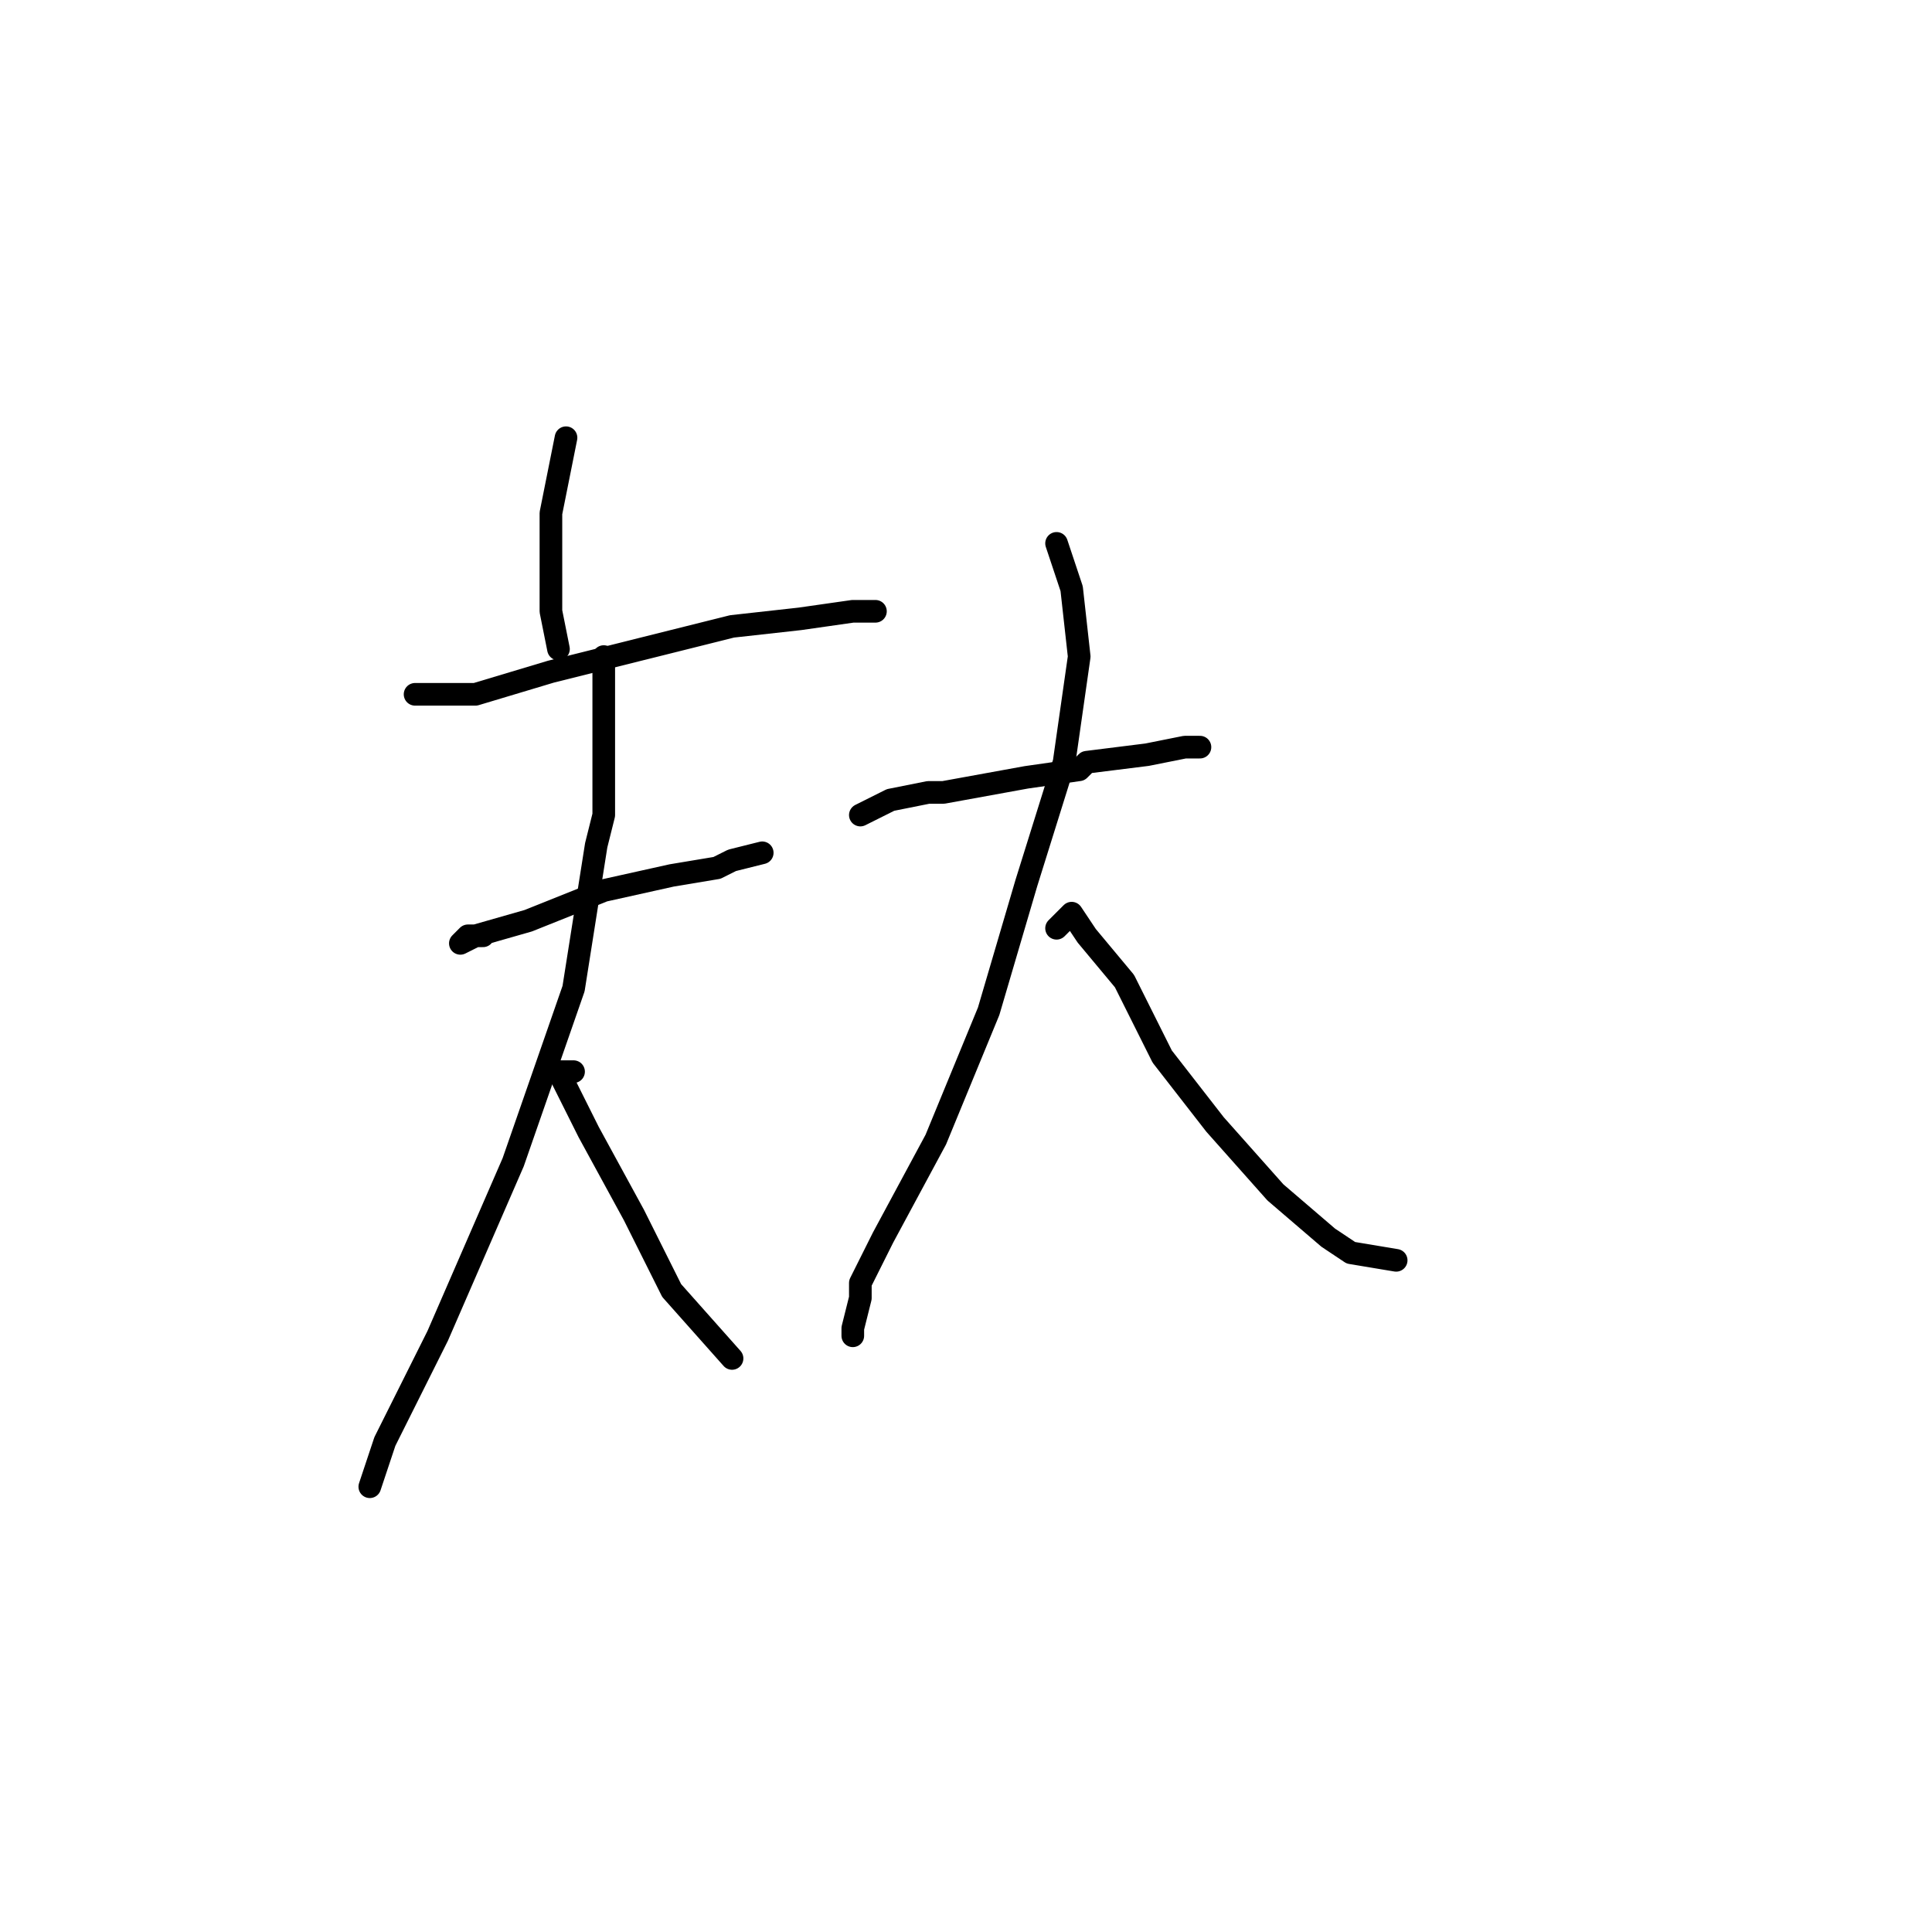 <?xml version="1.0" standalone="no"?>
    <svg width="256" height="256" xmlns="http://www.w3.org/2000/svg" version="1.1">
    <polyline stroke="black" stroke-width="3" stroke-linecap="round" fill="transparent" stroke-linejoin="round" points="75 58 74 63 73 68 73 74 73 80 73 81 74 86 74 86 " />
        <polyline stroke="black" stroke-width="3" stroke-linecap="round" fill="transparent" stroke-linejoin="round" points="55 92 56 92 57 92 63 92 73 89 85 86 97 83 106 82 113 81 115 81 116 81 116 81 " />
        <polyline stroke="black" stroke-width="3" stroke-linecap="round" fill="transparent" stroke-linejoin="round" points="64 124 63 124 62 124 61 125 63 124 70 122 80 118 89 116 95 115 97 114 101 113 101 113 " />
        <polyline stroke="black" stroke-width="3" stroke-linecap="round" fill="transparent" stroke-linejoin="round" points="80 87 80 89 80 91 80 99 80 108 79 112 76 131 68 154 58 177 51 191 49 197 49 197 " />
        <polyline stroke="black" stroke-width="3" stroke-linecap="round" fill="transparent" stroke-linejoin="round" points="76 142 75 142 74 142 76 146 78 150 84 161 89 171 97 180 97 180 " />
        <polyline stroke="black" stroke-width="3" stroke-linecap="round" fill="transparent" stroke-linejoin="round" points="114 108 116 107 118 106 123 105 125 105 136 103 143 102 144 101 152 100 157 99 159 99 159 99 " />
        <polyline stroke="black" stroke-width="3" stroke-linecap="round" fill="transparent" stroke-linejoin="round" points="140 72 141 75 142 78 143 87 141 101 136 117 131 134 124 151 117 164 114 170 114 172 113 176 113 177 113 177 " />
        <polyline stroke="black" stroke-width="3" stroke-linecap="round" fill="transparent" stroke-linejoin="round" points="140 123 141 122 142 121 144 124 149 130 154 140 161 149 169 158 176 164 179 166 185 167 185 167 " />
        </svg>